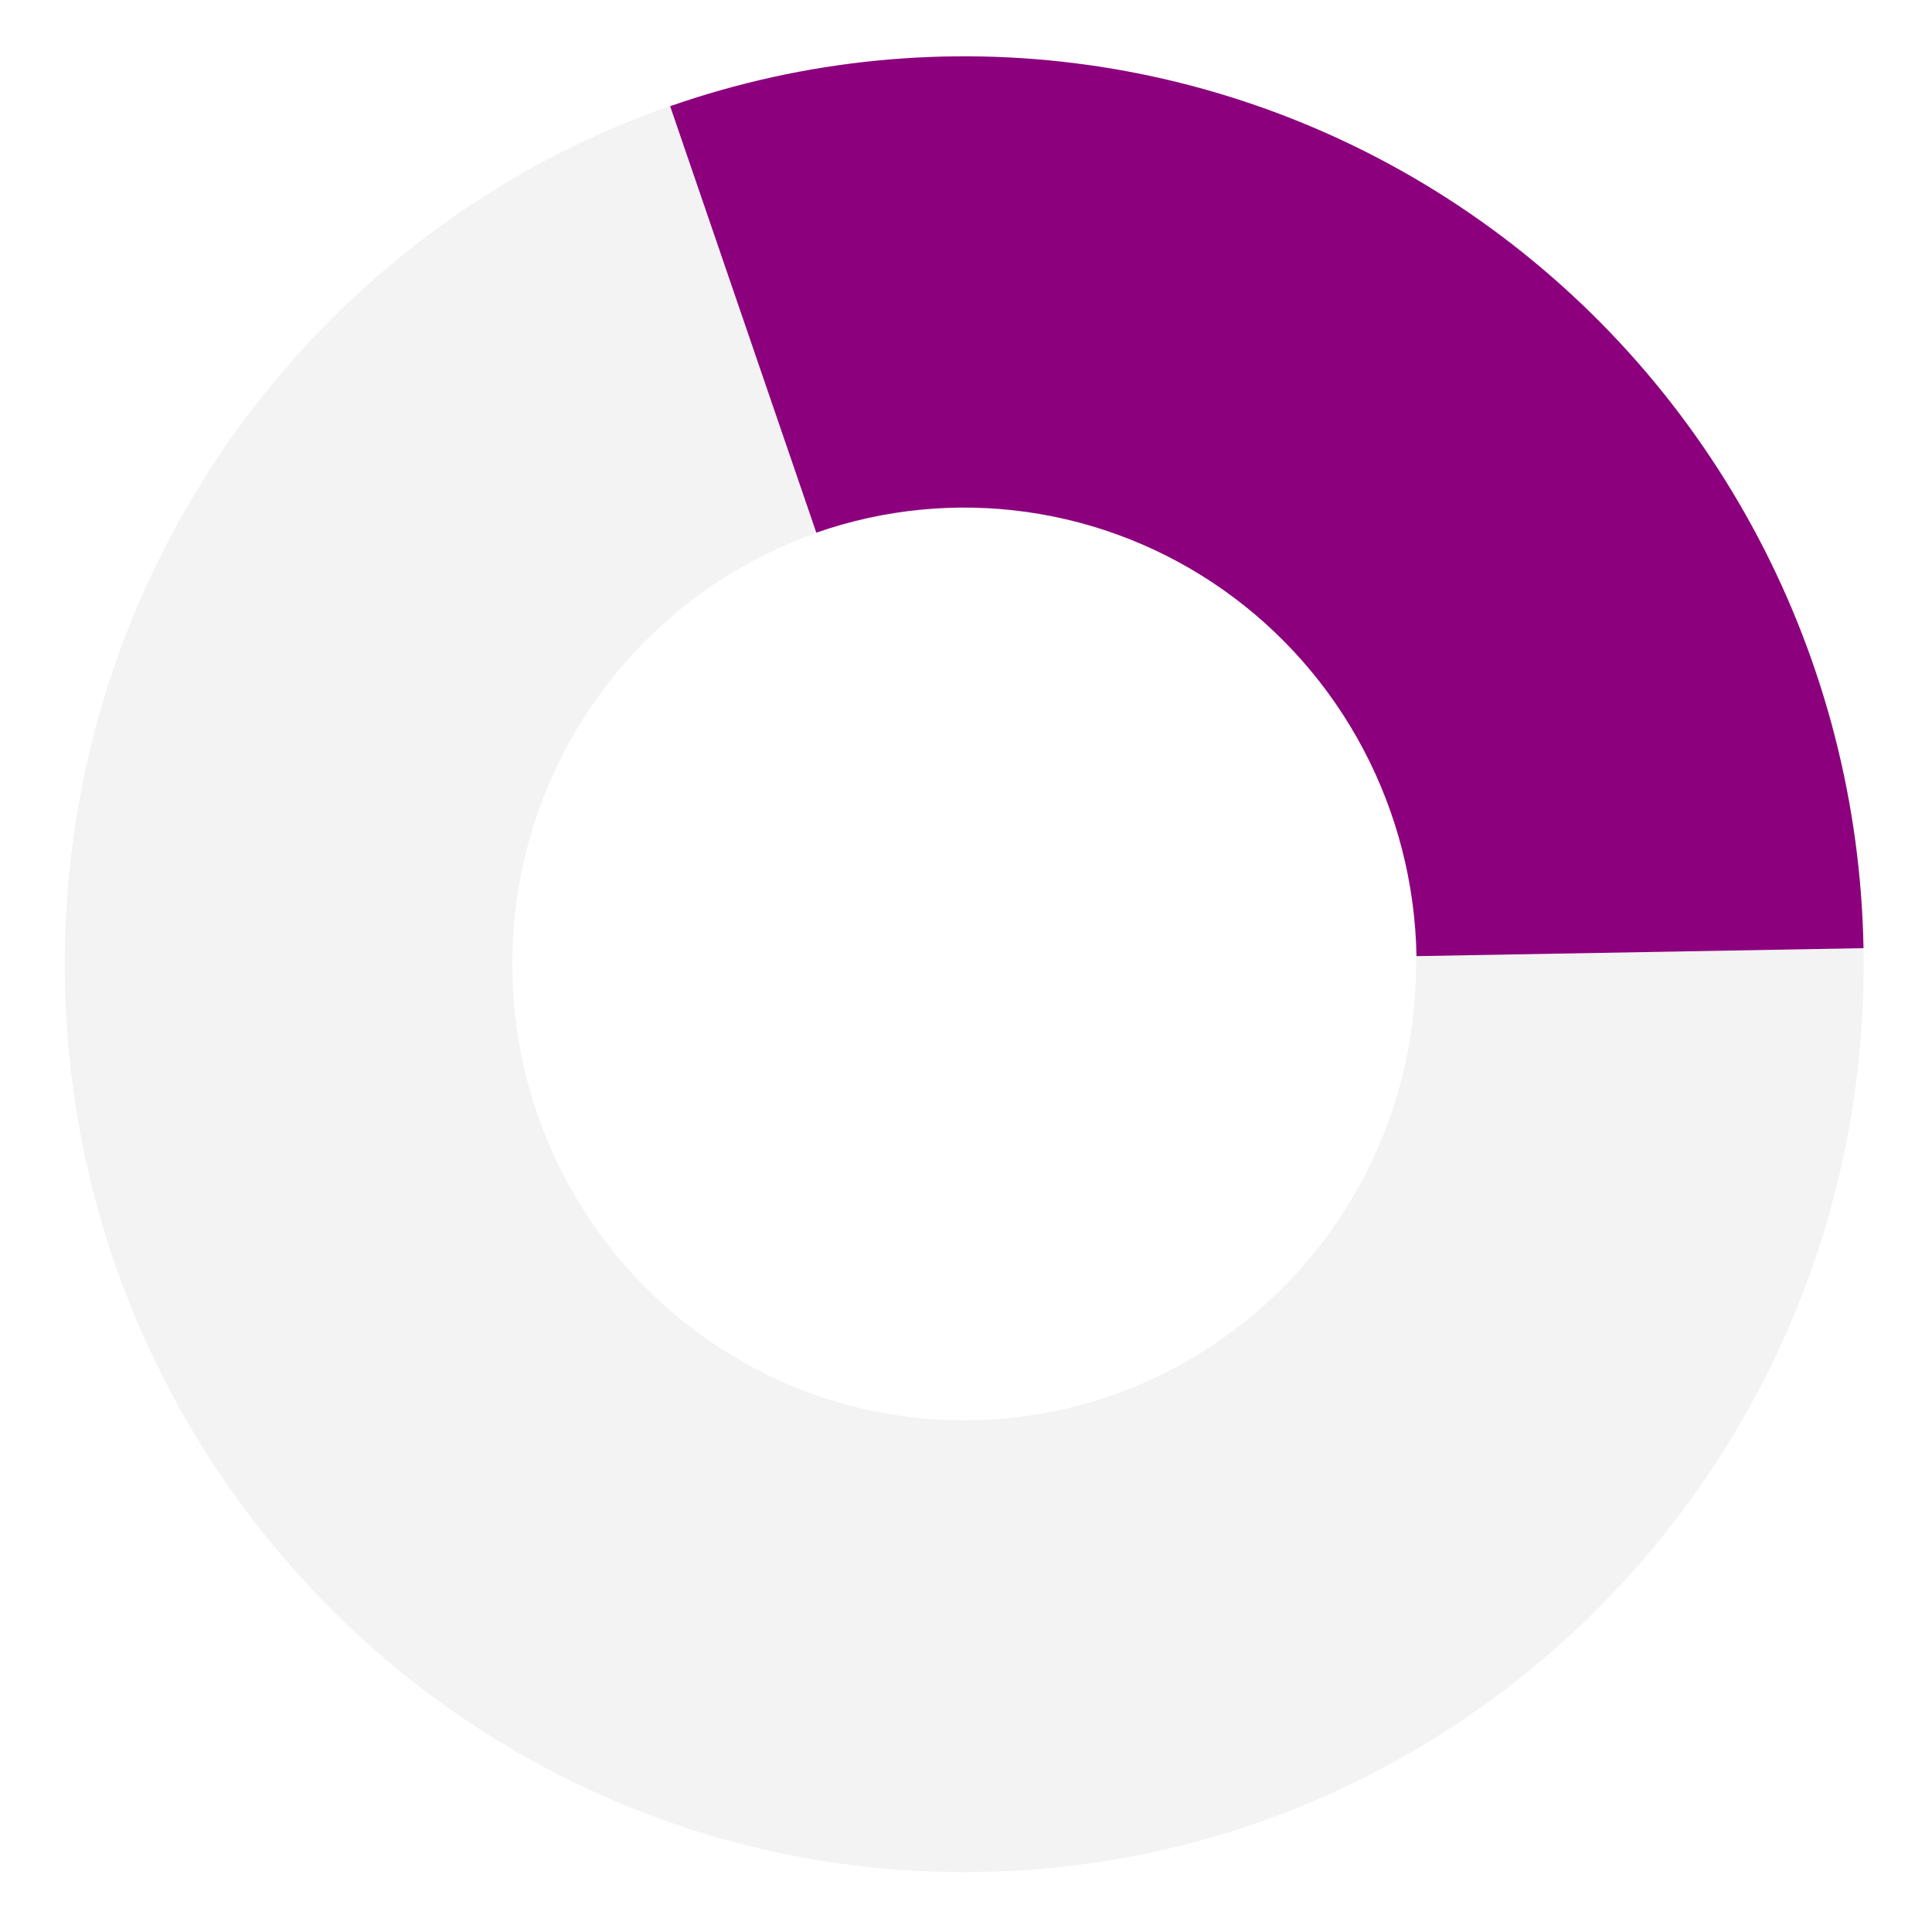 <svg width="537" height="537" viewBox="0 0 537 537" fill="none" xmlns="http://www.w3.org/2000/svg">
<path d="M518 268C518 407.368 406.071 520.347 268 520.347C129.929 520.347 18 407.368 18 268C18 128.632 129.929 15.653 268 15.653C406.071 15.653 518 128.632 518 268ZM142.408 268C142.408 338.014 198.637 394.772 268 394.772C337.363 394.772 393.592 338.014 393.592 268C393.592 197.986 337.363 141.228 268 141.228C198.637 141.228 142.408 197.986 142.408 268Z" fill="black" fill-opacity="0.05"/>
<path d="M517.961 263.544C517.264 223.701 507.229 184.591 488.677 149.416C470.125 114.241 443.584 84.001 411.226 61.171C378.869 38.341 341.615 23.571 302.515 18.069C263.414 12.568 223.579 16.491 186.269 29.519L226.892 148.051C245.657 141.499 265.693 139.525 285.36 142.292C305.026 145.059 323.764 152.488 340.039 163.971C356.313 175.454 369.663 190.664 378.994 208.356C388.325 226.048 393.372 245.719 393.723 265.759L517.961 263.544Z" fill="#8C007E"/>
</svg>
